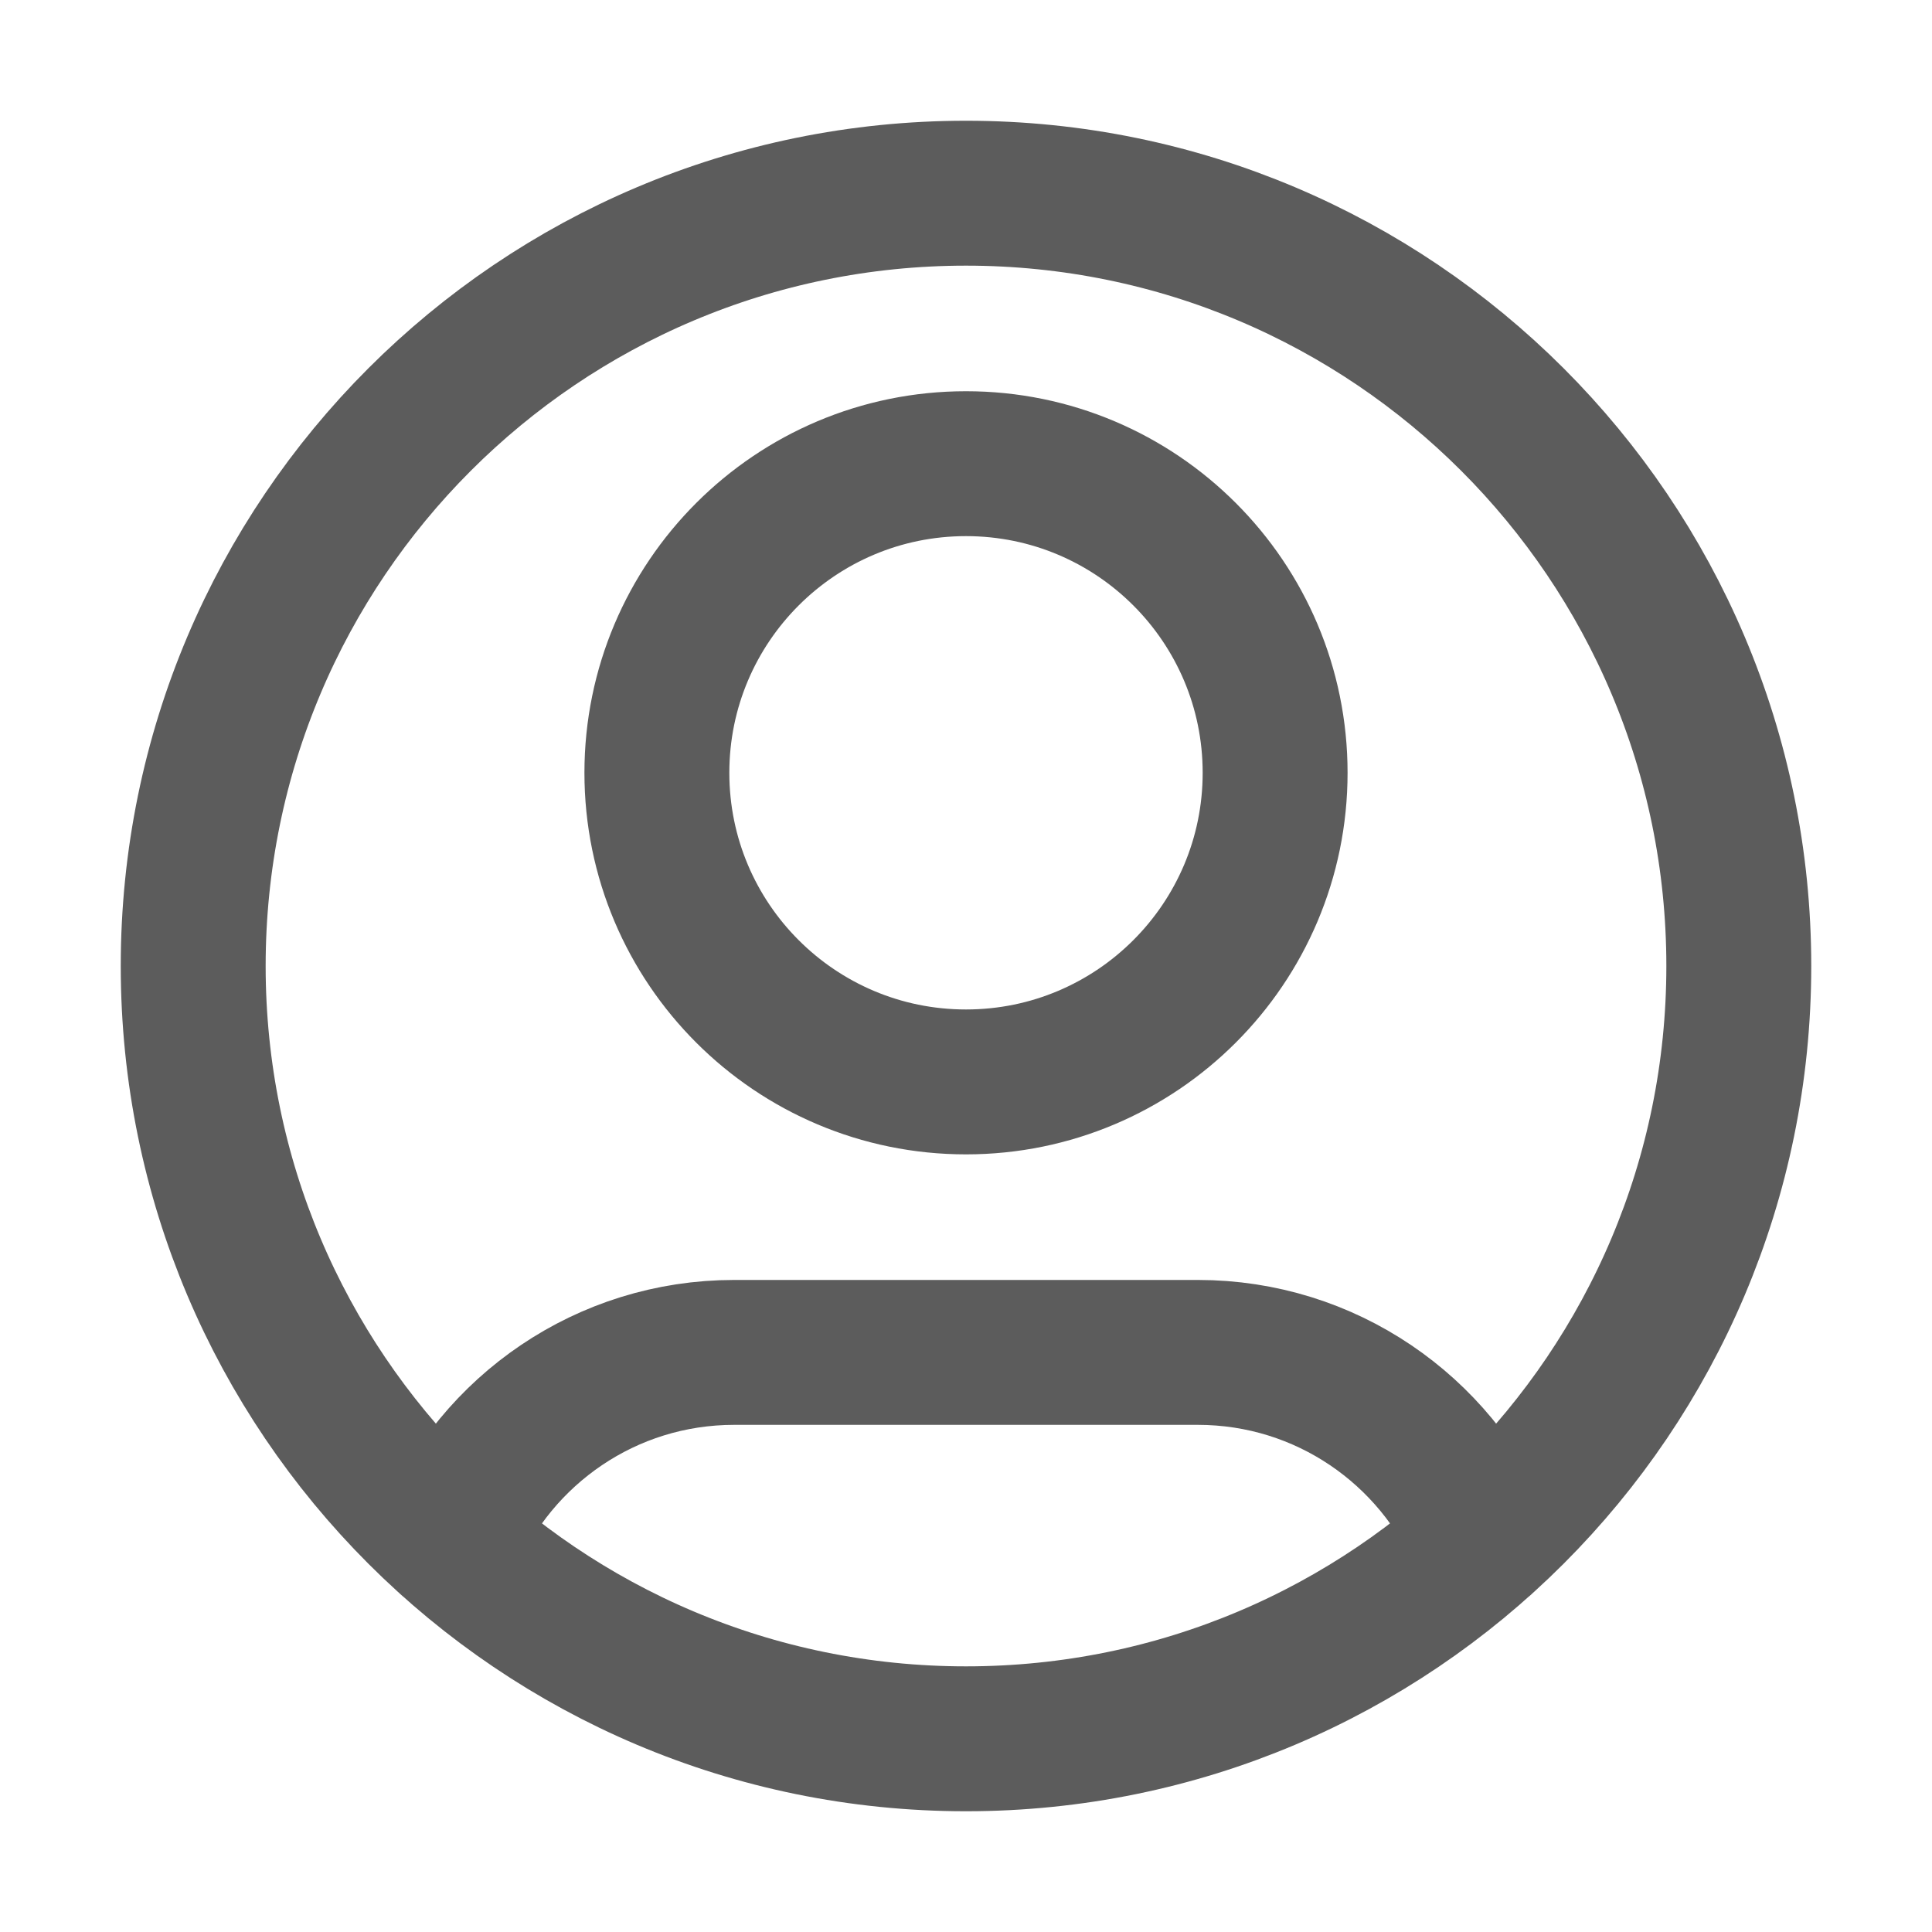 <svg width="20" height="20" viewBox="0 0 20 20" fill="none" xmlns="http://www.w3.org/2000/svg">
    <path d="M4.653 15.951C5.14 14.804 6.276 14 7.6 14H12.4C13.724 14 14.86 14.804 15.347 15.951M13.2 8C13.2 9.767 11.767 11.2 10 11.2C8.233 11.2 6.8 9.767 6.8 8C6.8 6.233 8.233 4.8 10 4.8C11.767 4.8 13.2 6.233 13.2 8ZM18 10C18 14.418 14.418 18 10 18C5.582 18 2 14.418 2 10C2 5.582 5.582 2 10 2C14.418 2 18 5.582 18 10Z" stroke="#5C5C5C" stroke-width="1.5" stroke-linecap="round" stroke-linejoin="round"/>
</svg>
